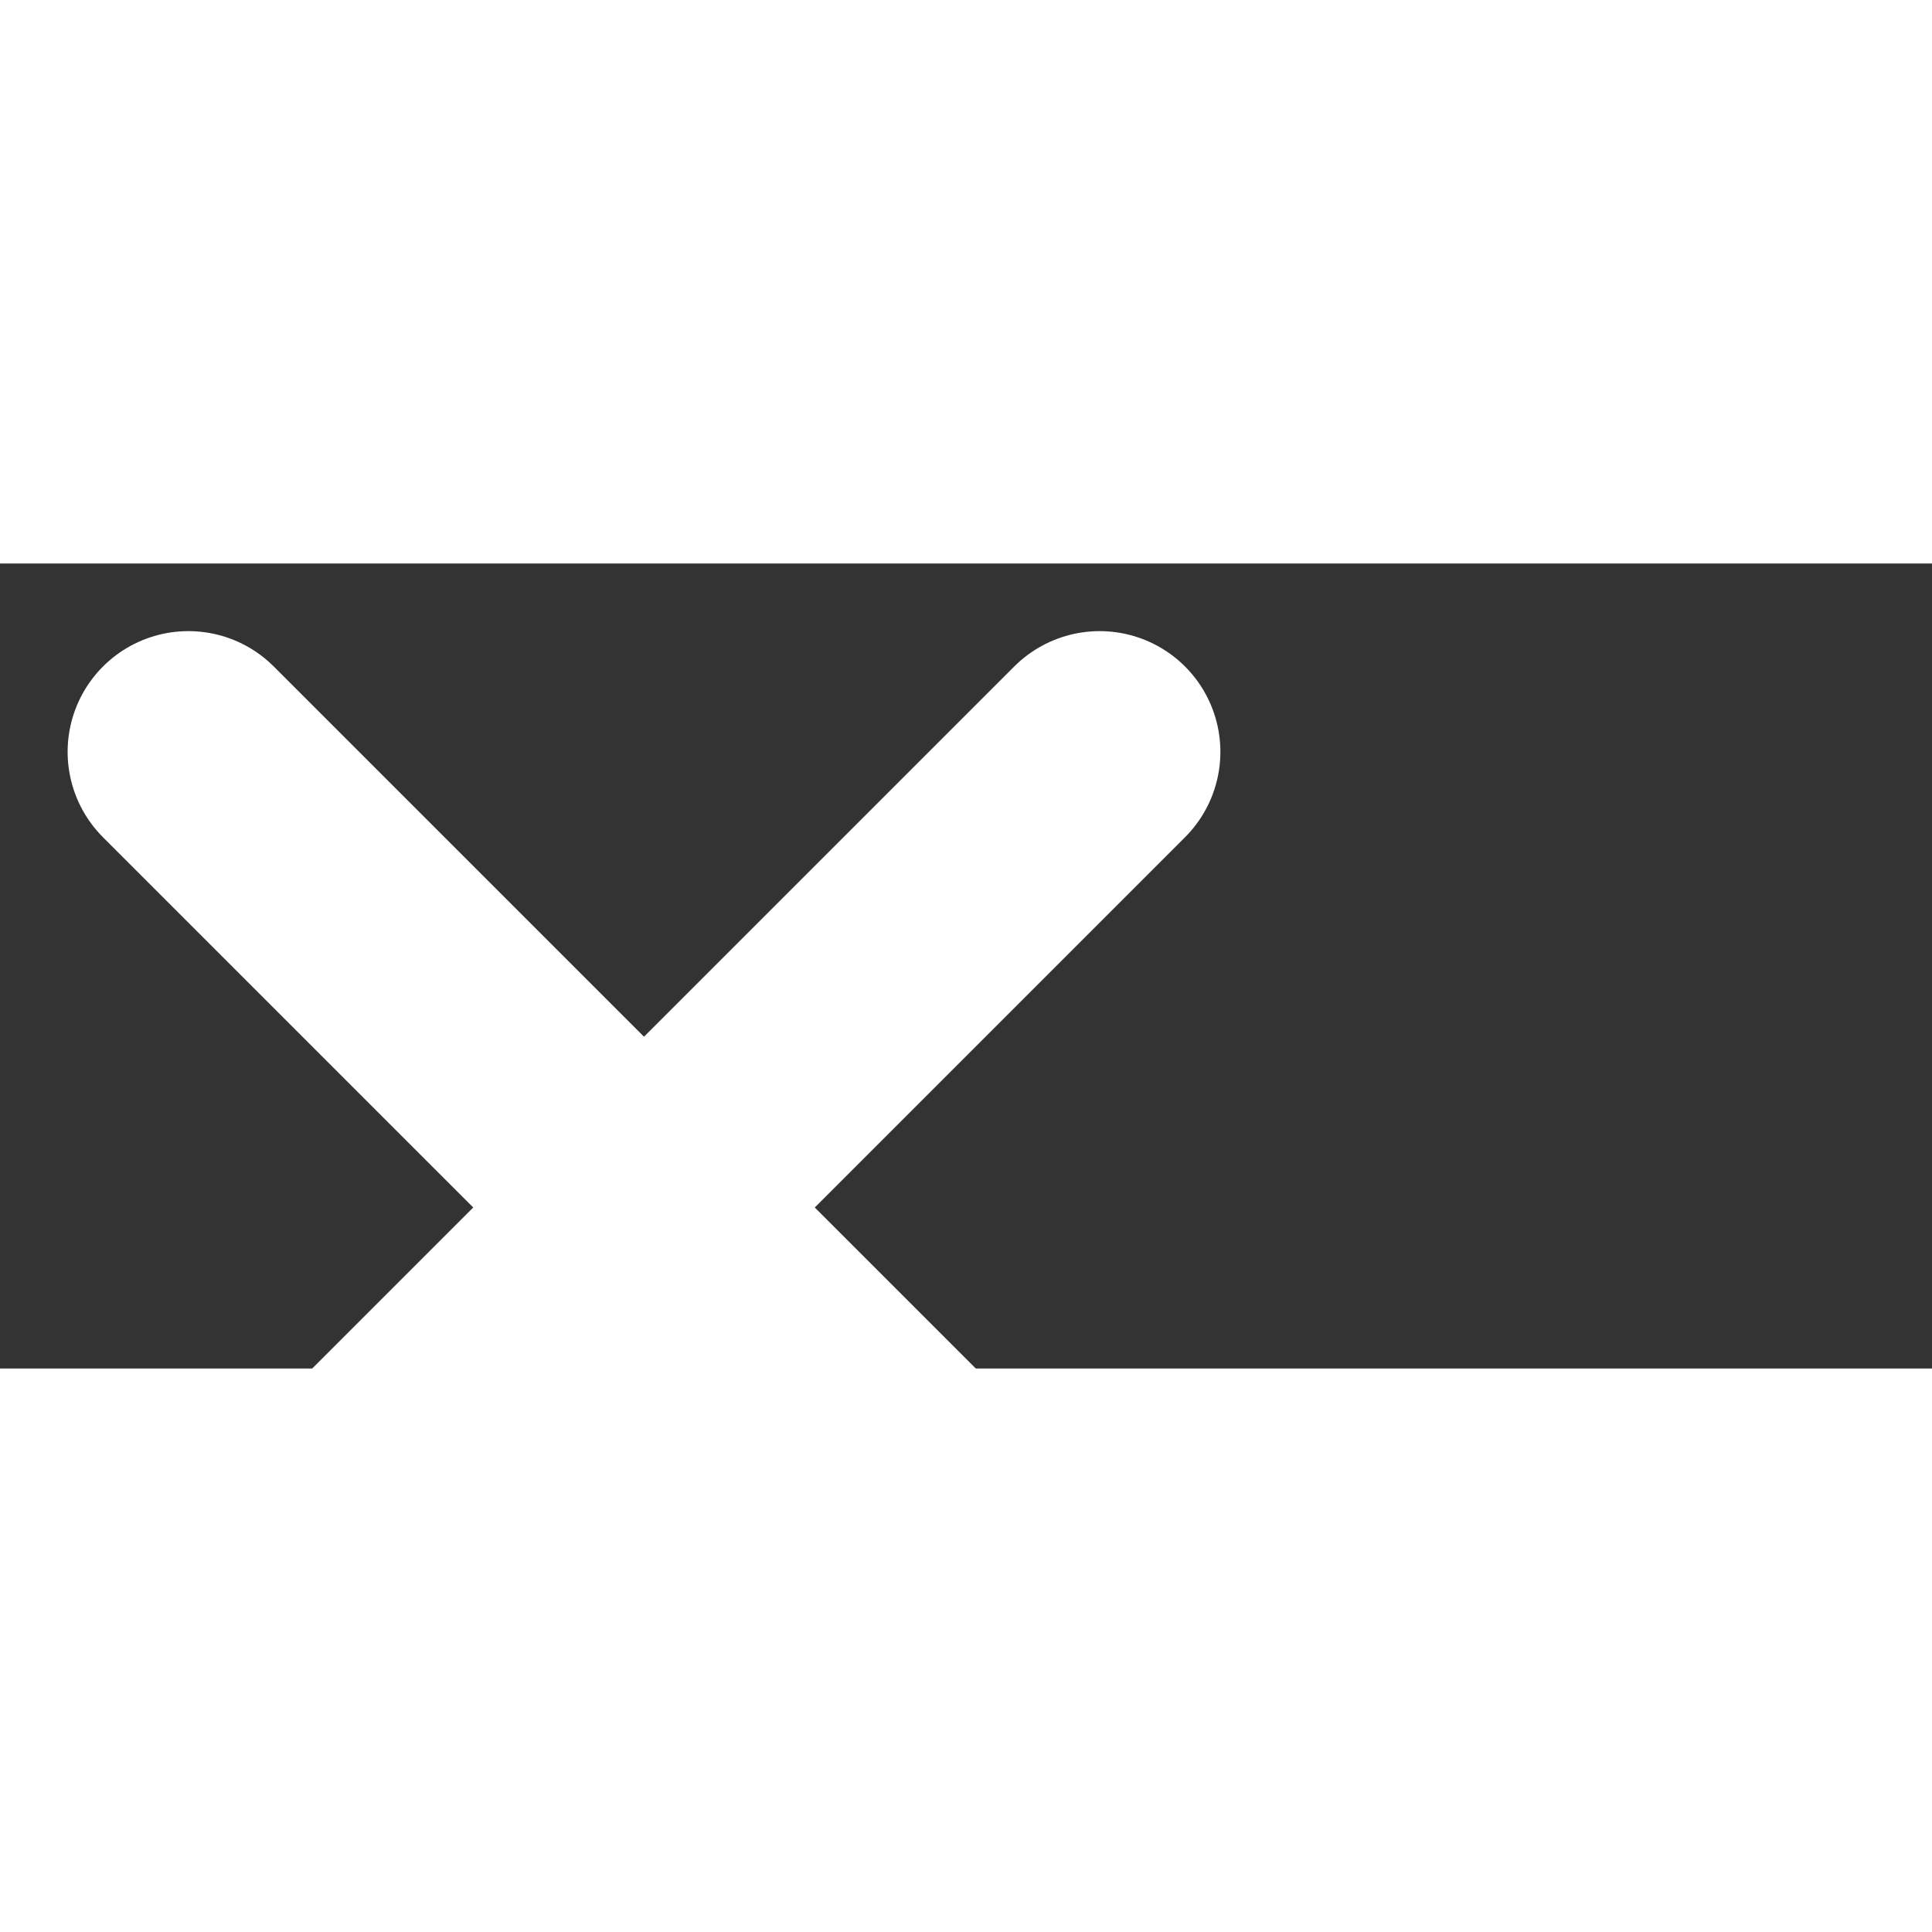 <svg width="24" height="24" viewBox="8 8 12 5" fill="none" xmlns="http://www.w3.org/2000/svg">
    <rect x="8" y="8" width="12" height="5" fill="#333333" stroke="none"/>
    <path d="M9.17 14.83L14.83 9.17" stroke="#FFFFFF" stroke-width="1.5" stroke-linecap="round" stroke-linejoin="round"/>
    <path d="M14.83 14.83L9.17 9.17" stroke="#FFFFFF" stroke-width="1.5" stroke-linecap="round" stroke-linejoin="round"/>
</svg>
